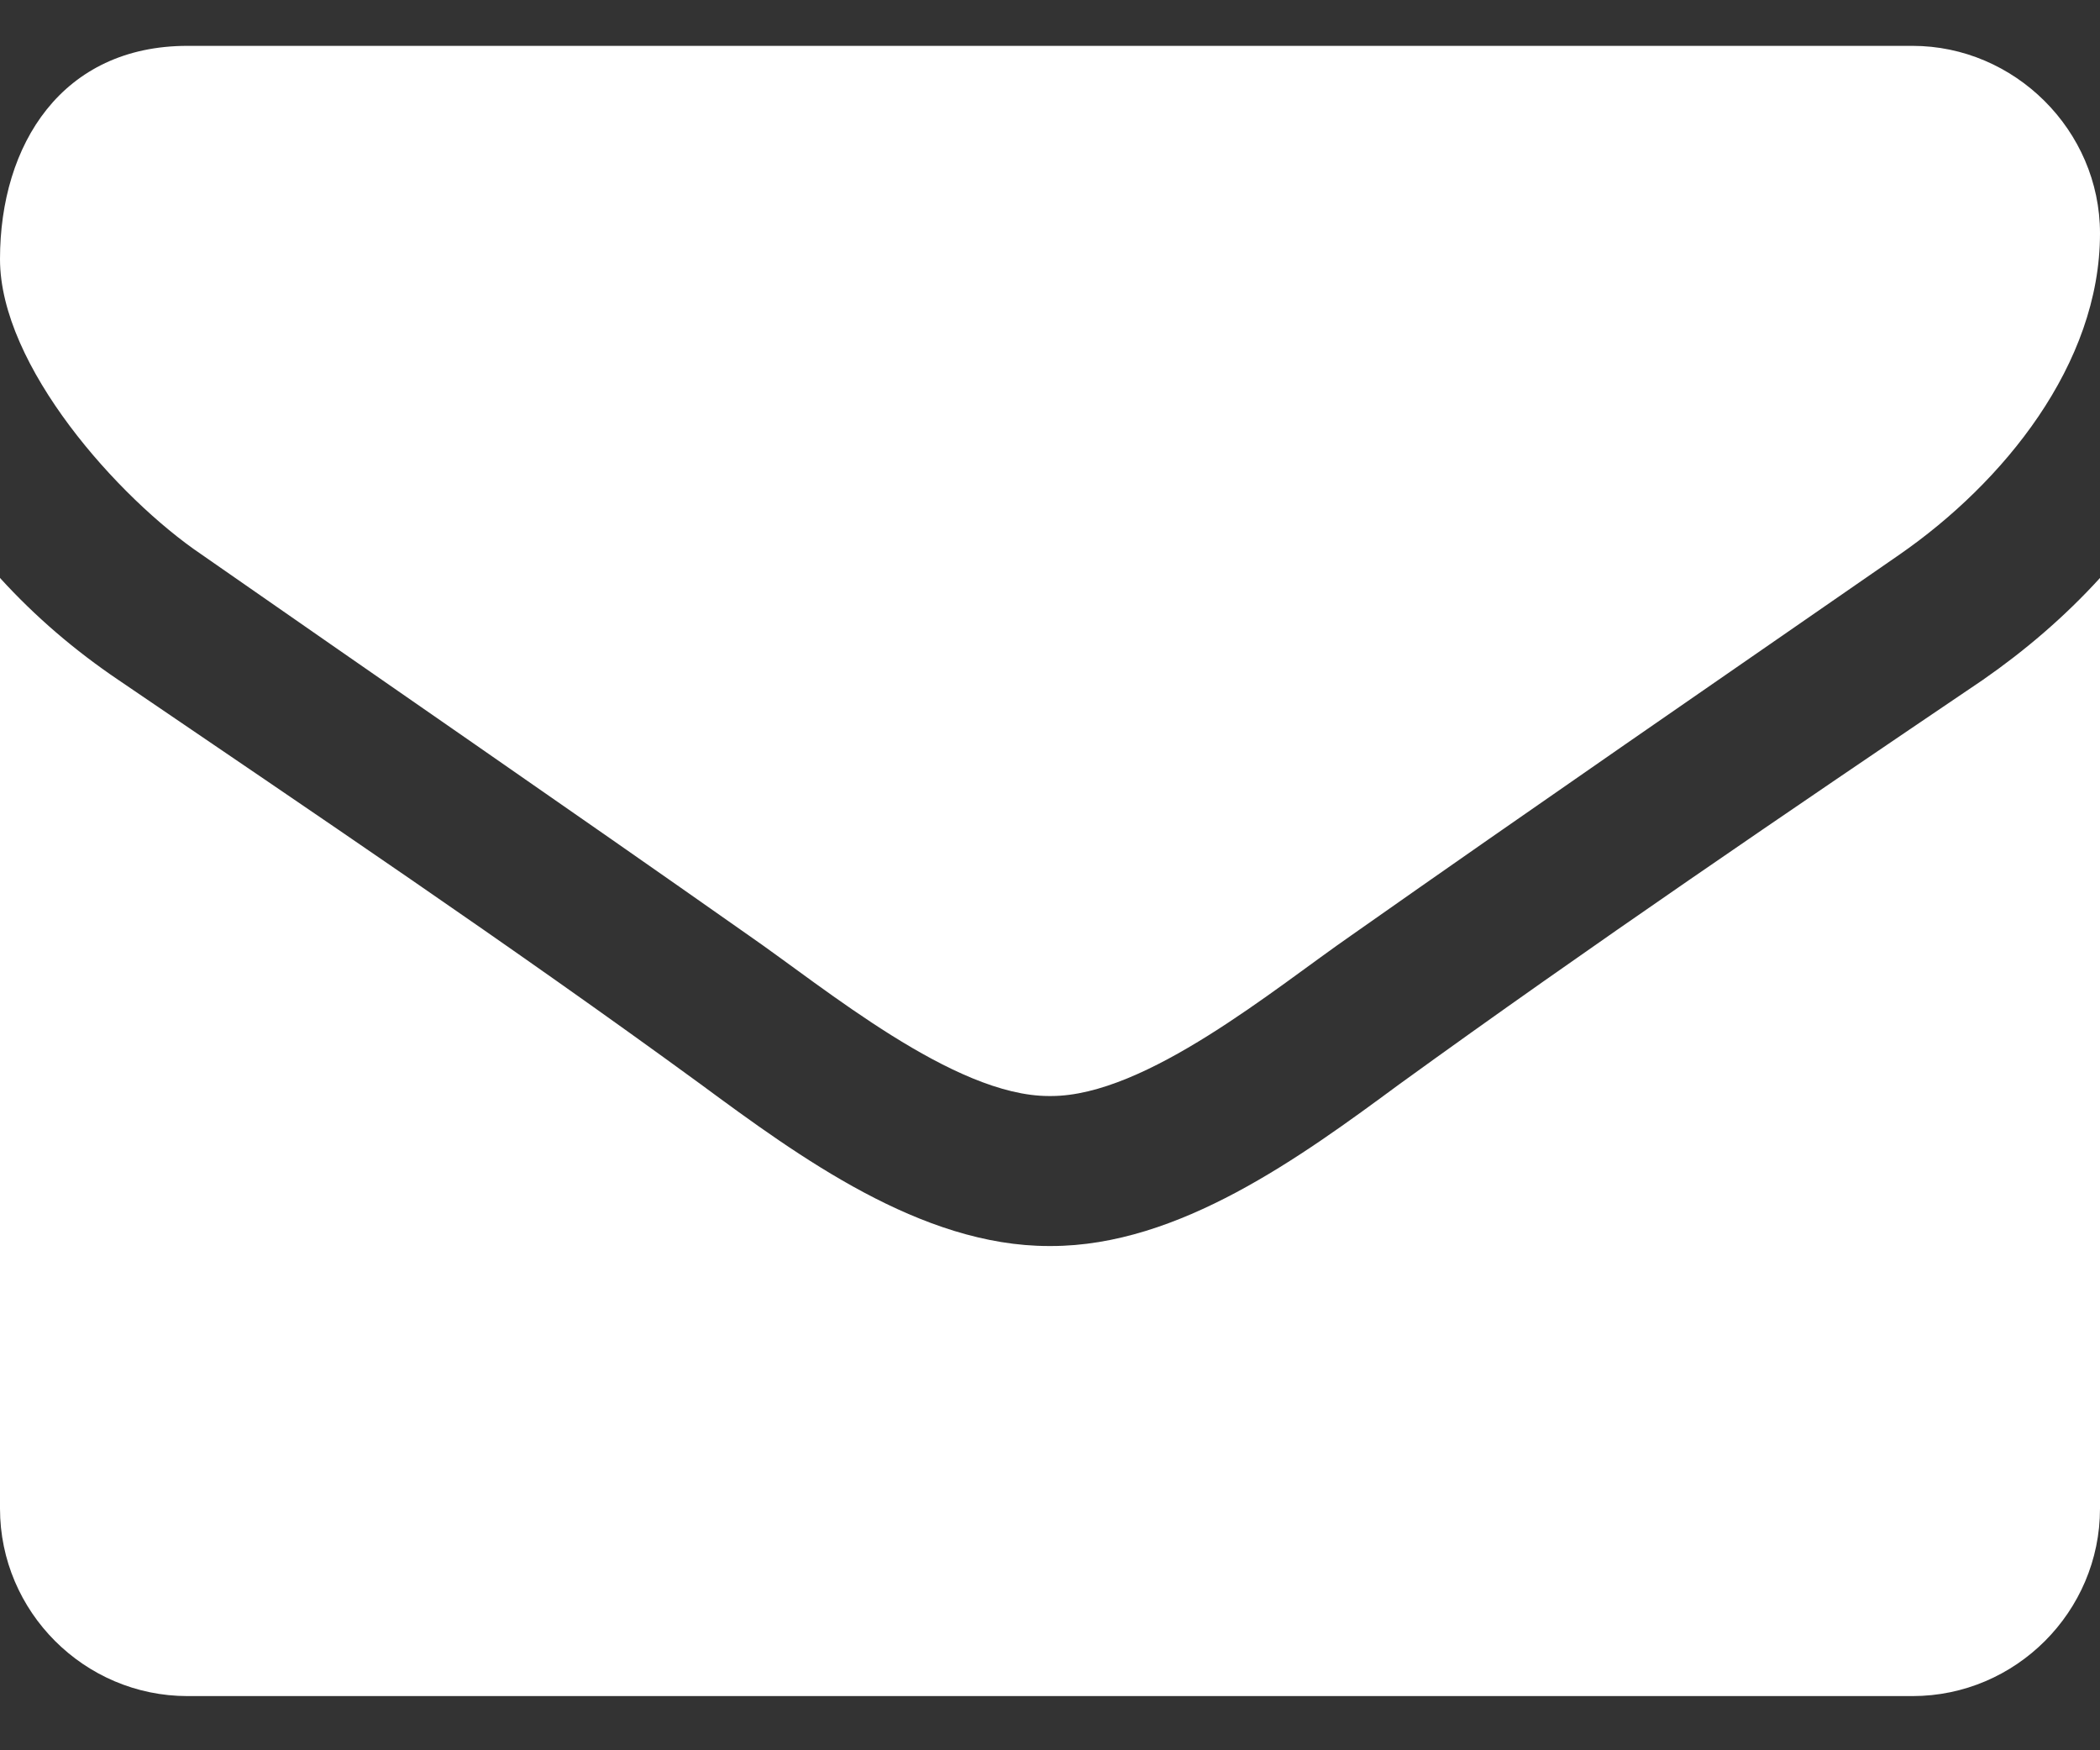 <svg width="36" height="30" viewBox="0 0 36 30" fill="none" xmlns="http://www.w3.org/2000/svg">
<rect x="0" y="0" width="36" height="30" fill="#333333" stroke="none"/>
<path d="M36 9.906C35.397 10.569 34.714 11.152 33.991 11.654C30.636 13.924 27.261 16.214 23.987 18.585C22.299 19.83 20.21 21.357 18.02 21.357H18H17.98C15.79 21.357 13.701 19.83 12.013 18.585C8.739 16.194 5.364 13.924 2.029 11.654C1.286 11.152 0.603 10.569 0 9.906V25.857C0 27.625 1.446 29.071 3.214 29.071H32.786C34.554 29.071 36 27.625 36 25.857V9.906ZM36 4C36 2.232 34.533 0.786 32.786 0.786H3.214C1.065 0.786 0 2.473 0 4.442C0 6.27 2.029 8.54 3.455 9.504C6.569 11.674 9.723 13.844 12.837 16.034C14.143 16.938 16.353 18.786 17.98 18.786H18H18.02C19.647 18.786 21.857 16.938 23.163 16.034C26.277 13.844 29.431 11.674 32.565 9.504C34.333 8.279 36 6.25 36 4Z" fill="white"/>
</svg>
